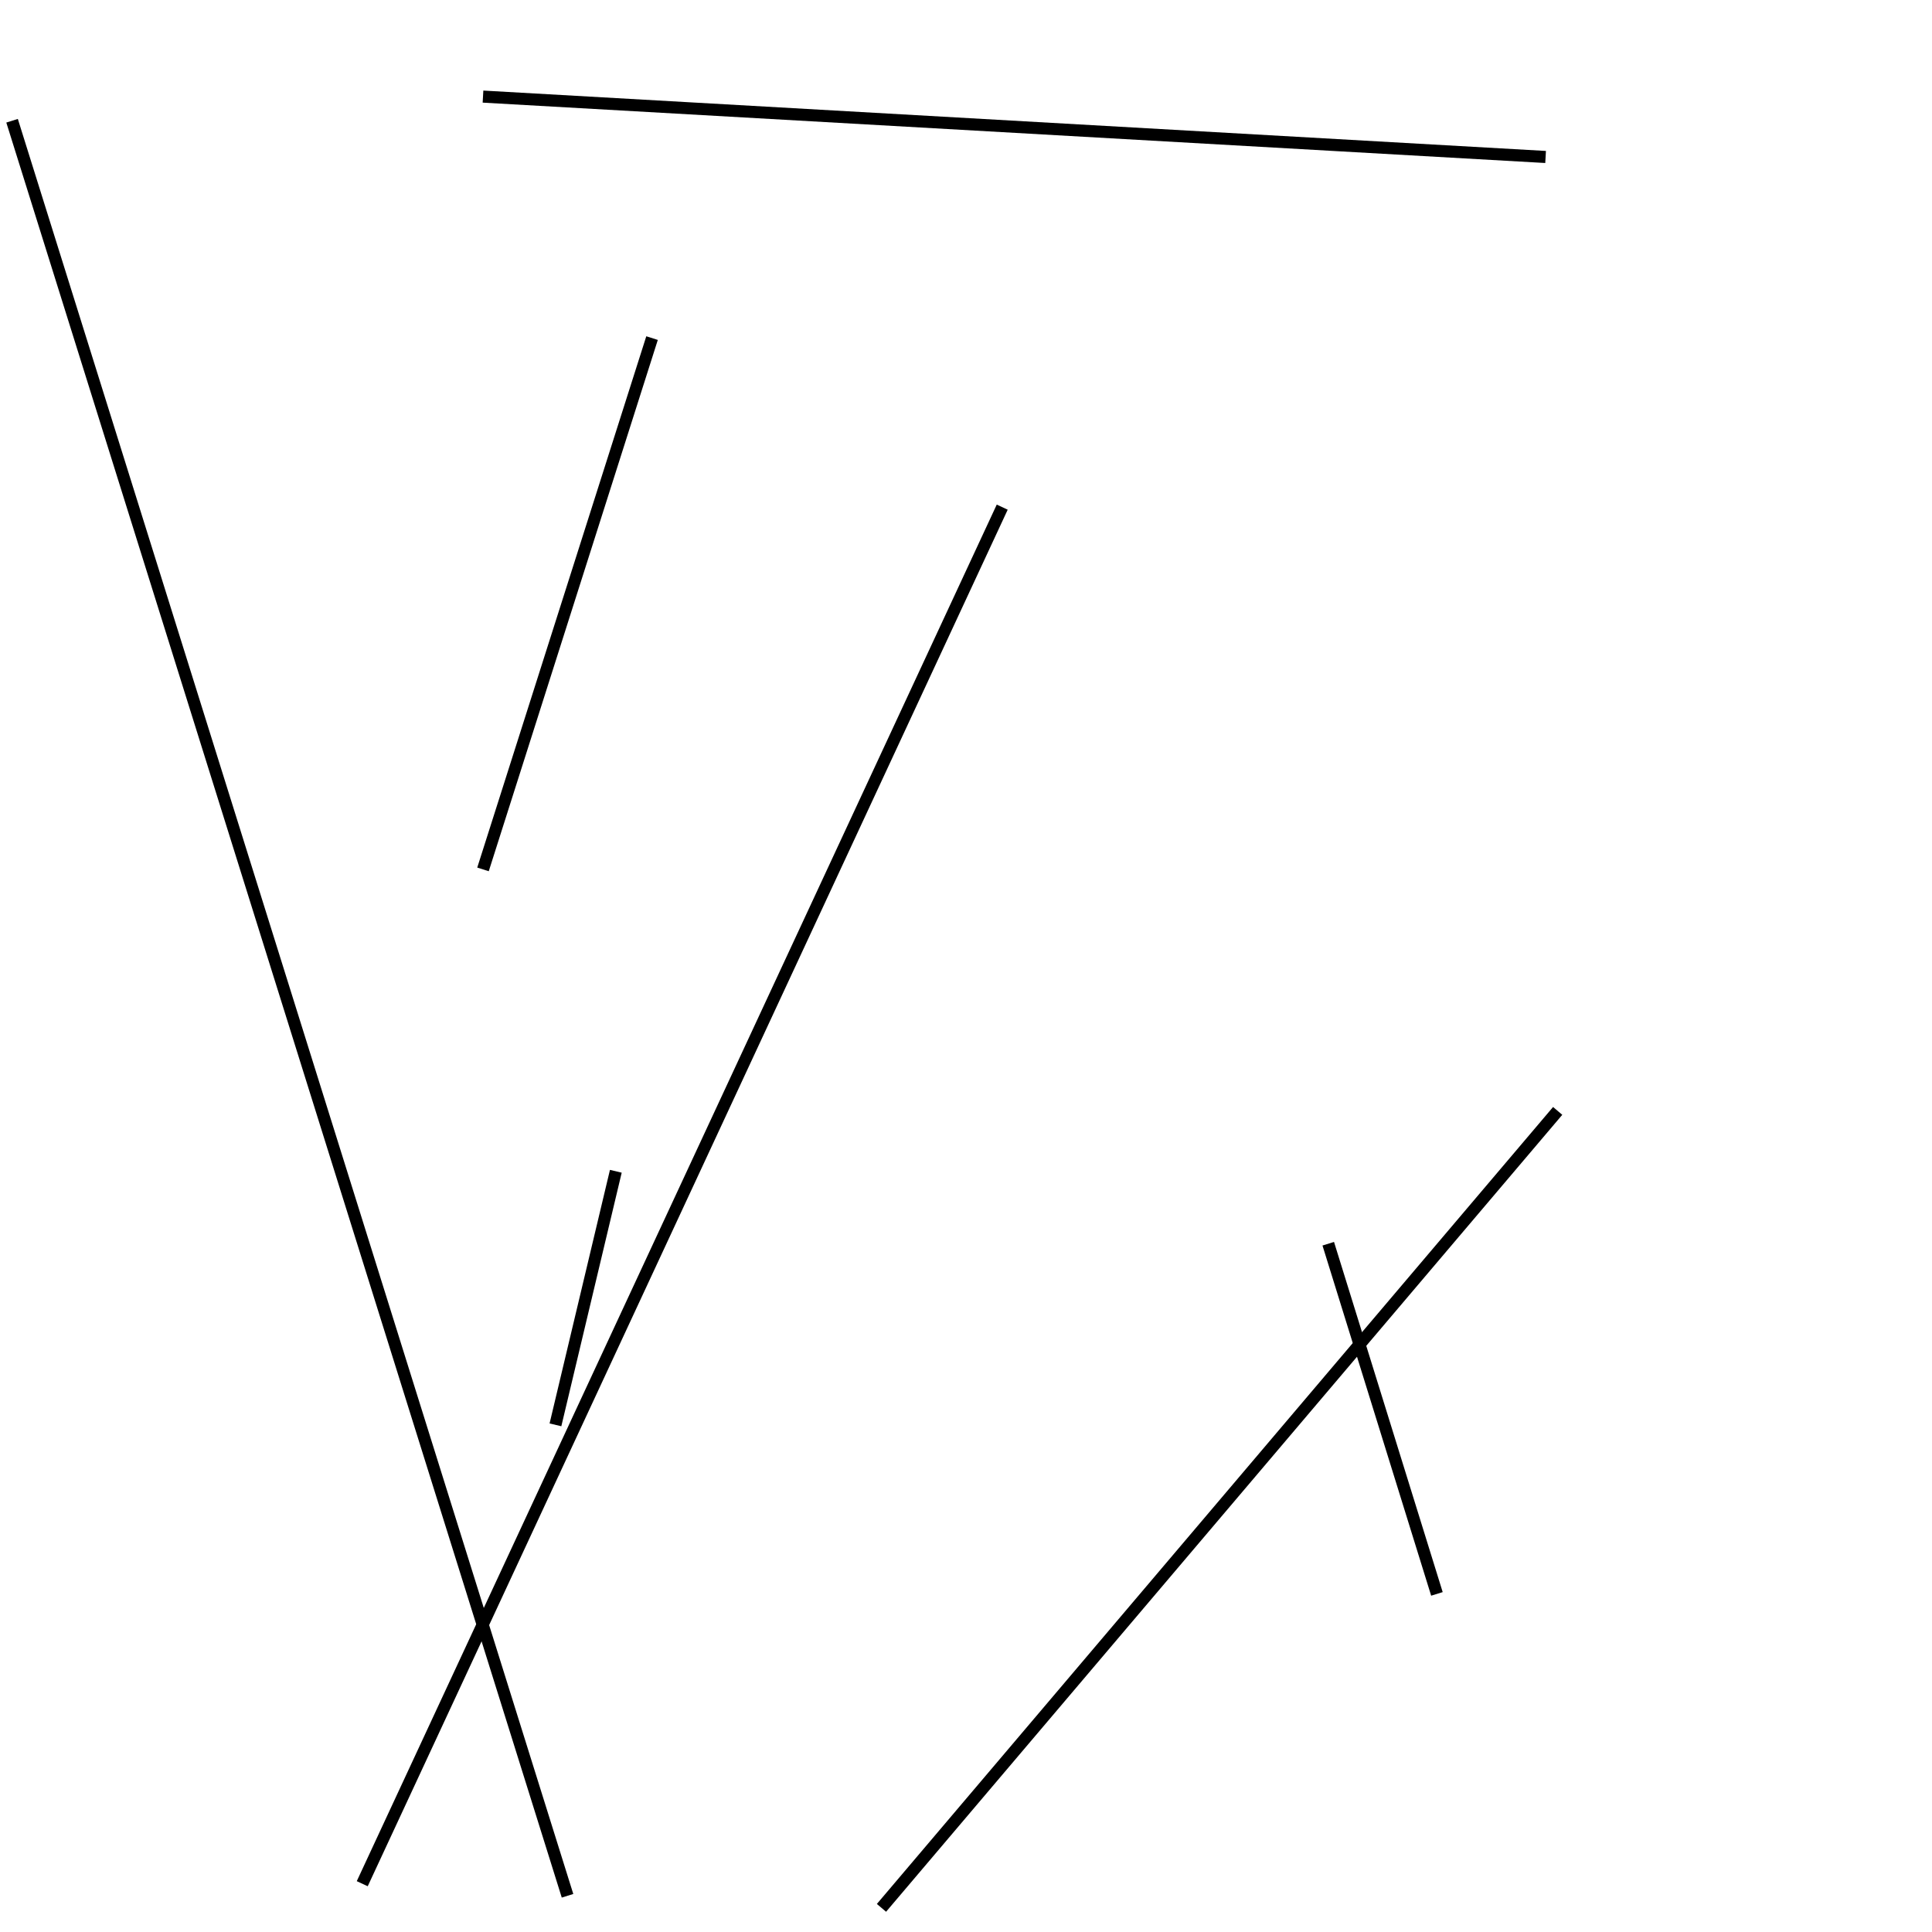 <?xml version="1.0" encoding="utf-8" ?>
<svg baseProfile="full" height="160" version="1.1" width="160" xmlns="http://www.w3.org/2000/svg" xmlns:ev="http://www.w3.org/2001/xml-events" xmlns:xlink="http://www.w3.org/1999/xlink"><defs /><line stroke="black" stroke-width="1" x1="1" x2="47" y1="10" y2="157" /><line stroke="black" stroke-width="1" x1="119" x2="110" y1="132" y2="103" /><line stroke="black" stroke-width="1" x1="128" x2="40" y1="13" y2="8" /><line stroke="black" stroke-width="1" x1="40" x2="54" y1="72" y2="28" /><line stroke="black" stroke-width="1" x1="51" x2="46" y1="97" y2="118" /><line stroke="black" stroke-width="1" x1="30" x2="83" y1="156" y2="42" /><line stroke="black" stroke-width="1" x1="129" x2="73" y1="92" y2="158" /></svg>